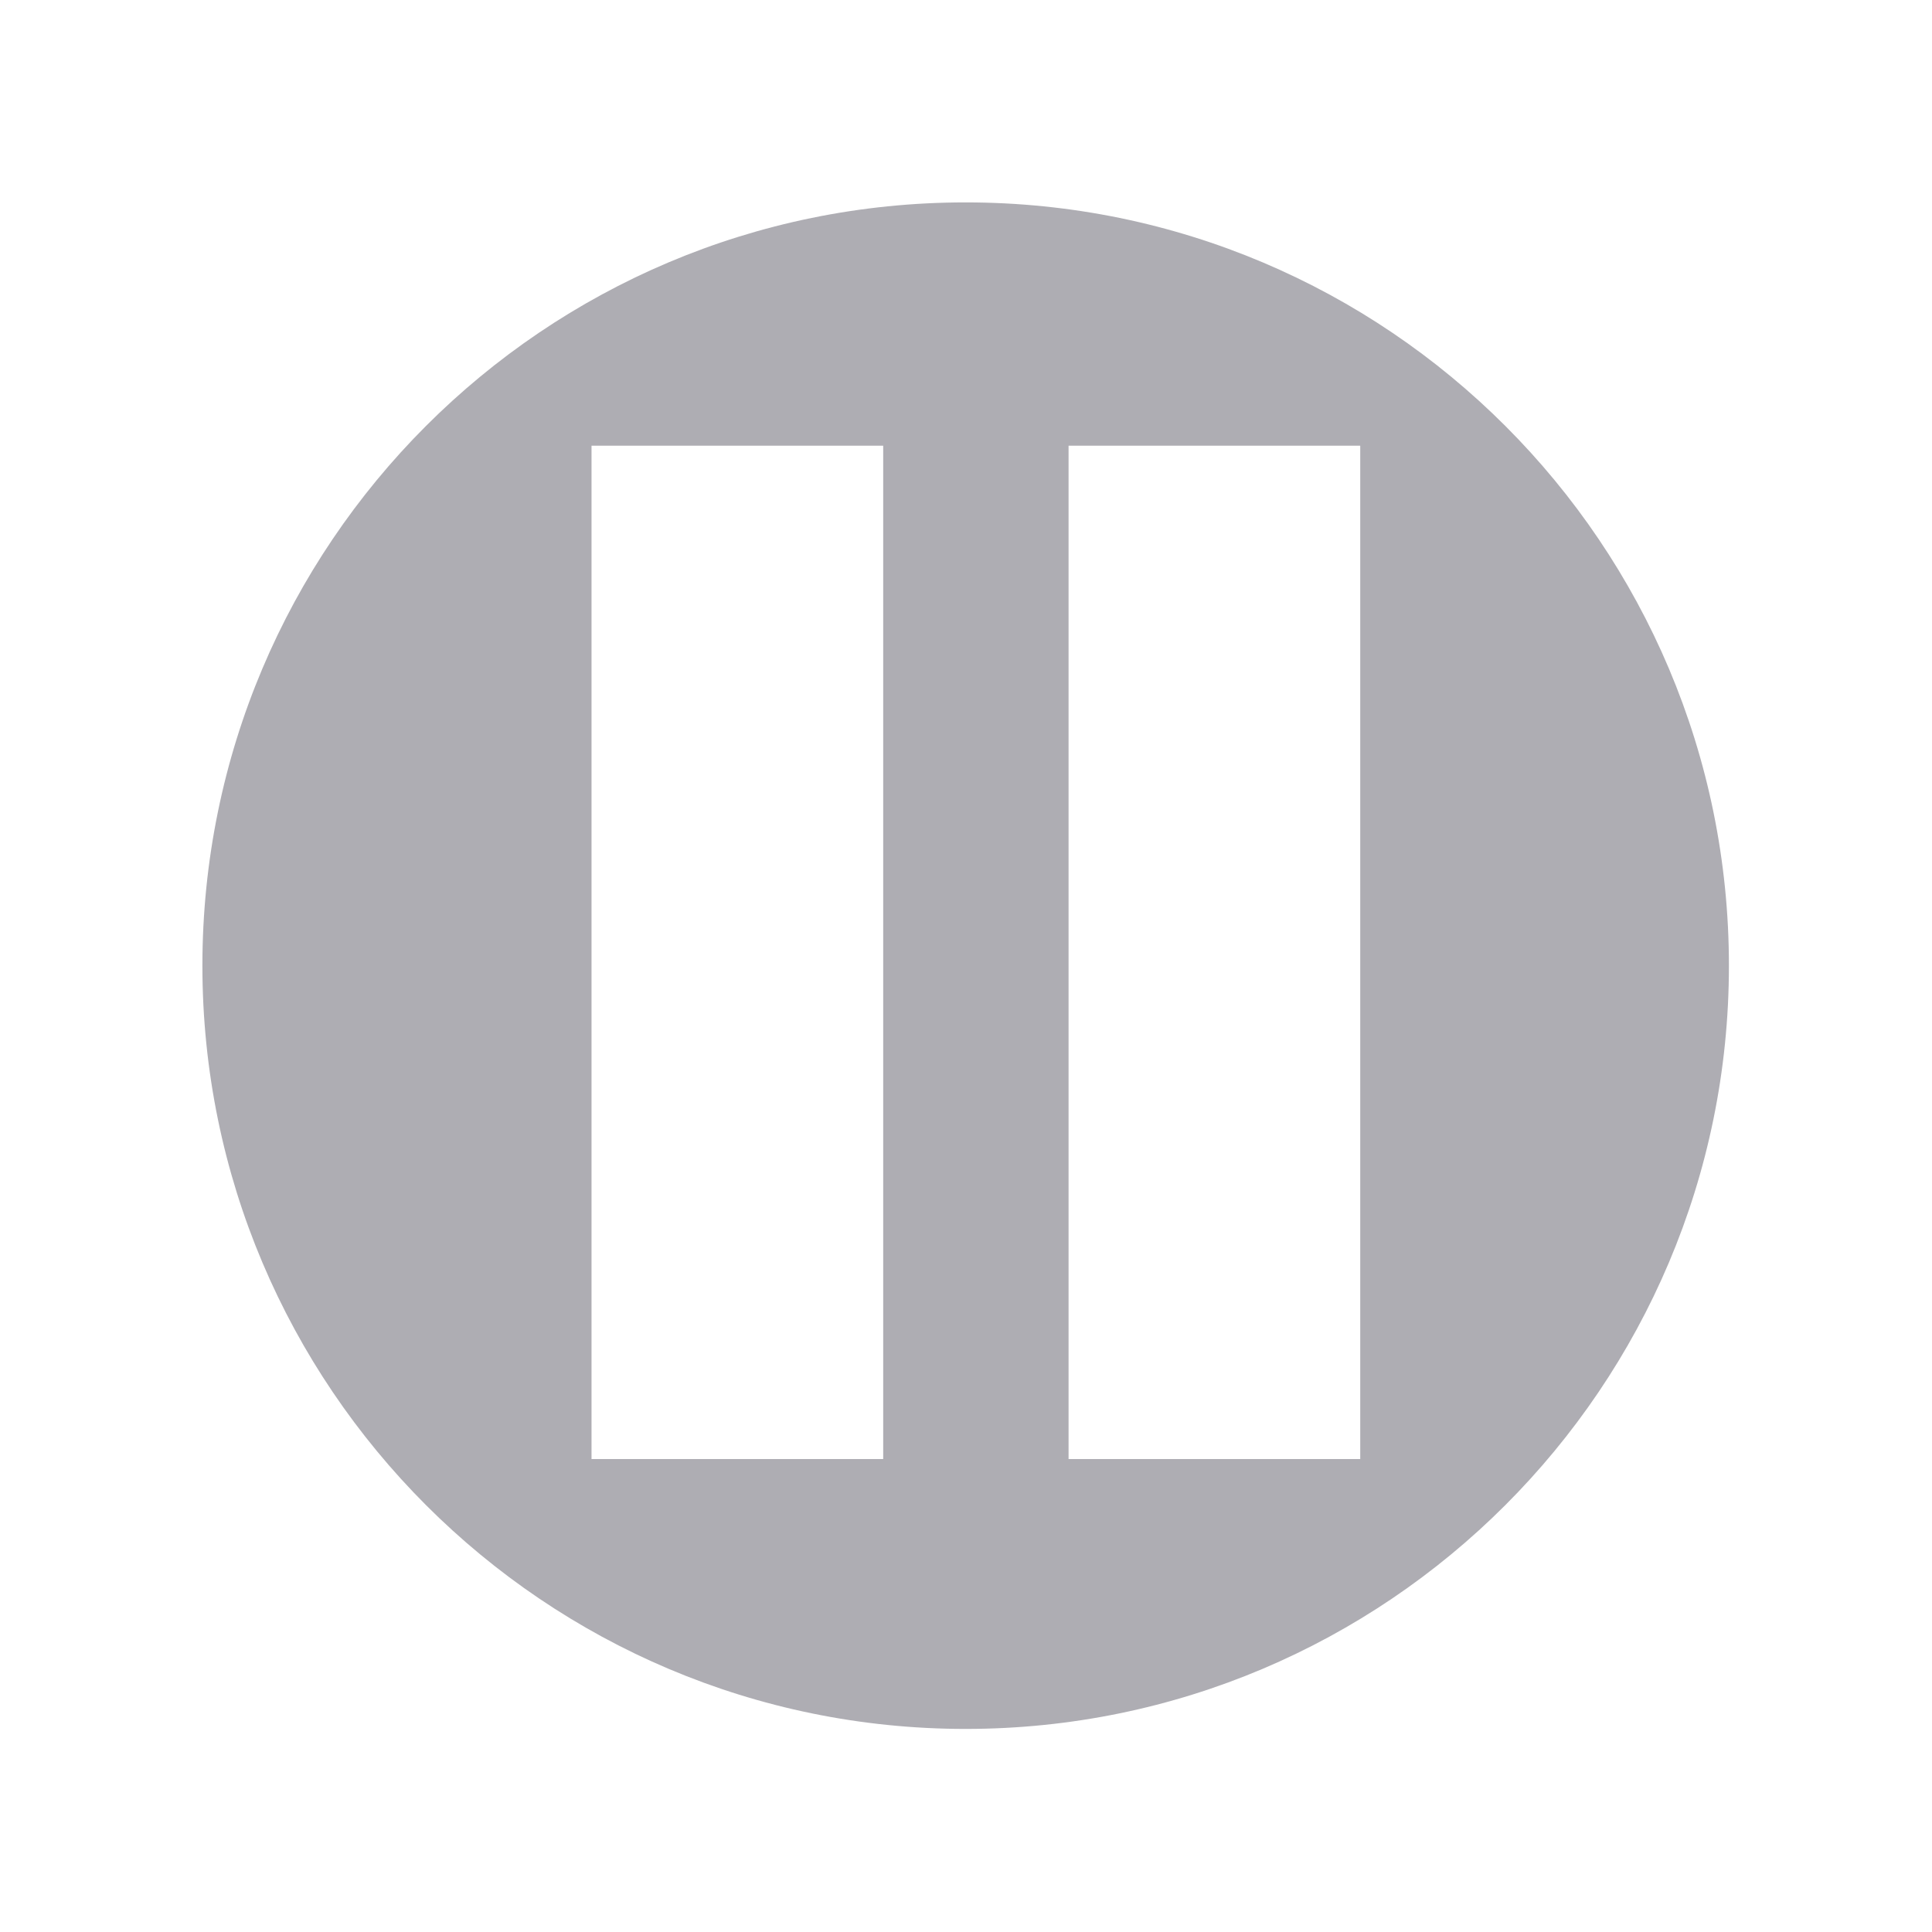 <?xml version="1.0" encoding="utf-8"?>
<!-- Generator: Adobe Illustrator 18.0.0, SVG Export Plug-In . SVG Version: 6.00 Build 0)  -->
<!DOCTYPE svg PUBLIC "-//W3C//DTD SVG 1.1//EN" "http://www.w3.org/Graphics/SVG/1.1/DTD/svg11.dtd">
<svg version="1.1" id="Capa_1" xmlns="http://www.w3.org/2000/svg" xmlns:xlink="http://www.w3.org/1999/xlink" x="0px" y="0px"
	 viewBox="0 0 283.5 283.5" enable-background="new 0 0 283.5 283.5" xml:space="preserve">
<path fill="#AEADB3" d="M141.7,29.7c-61.9,0-112,50.2-112,112s50.2,112,112,112s112-50.2,112-112S203.6,29.7,141.7,29.7z
	 M129.6,214.1H86.8V65.4h42.8V214.1z M199.6,214.1h-42.8V65.4h42.8V214.1z"/>
</svg>
